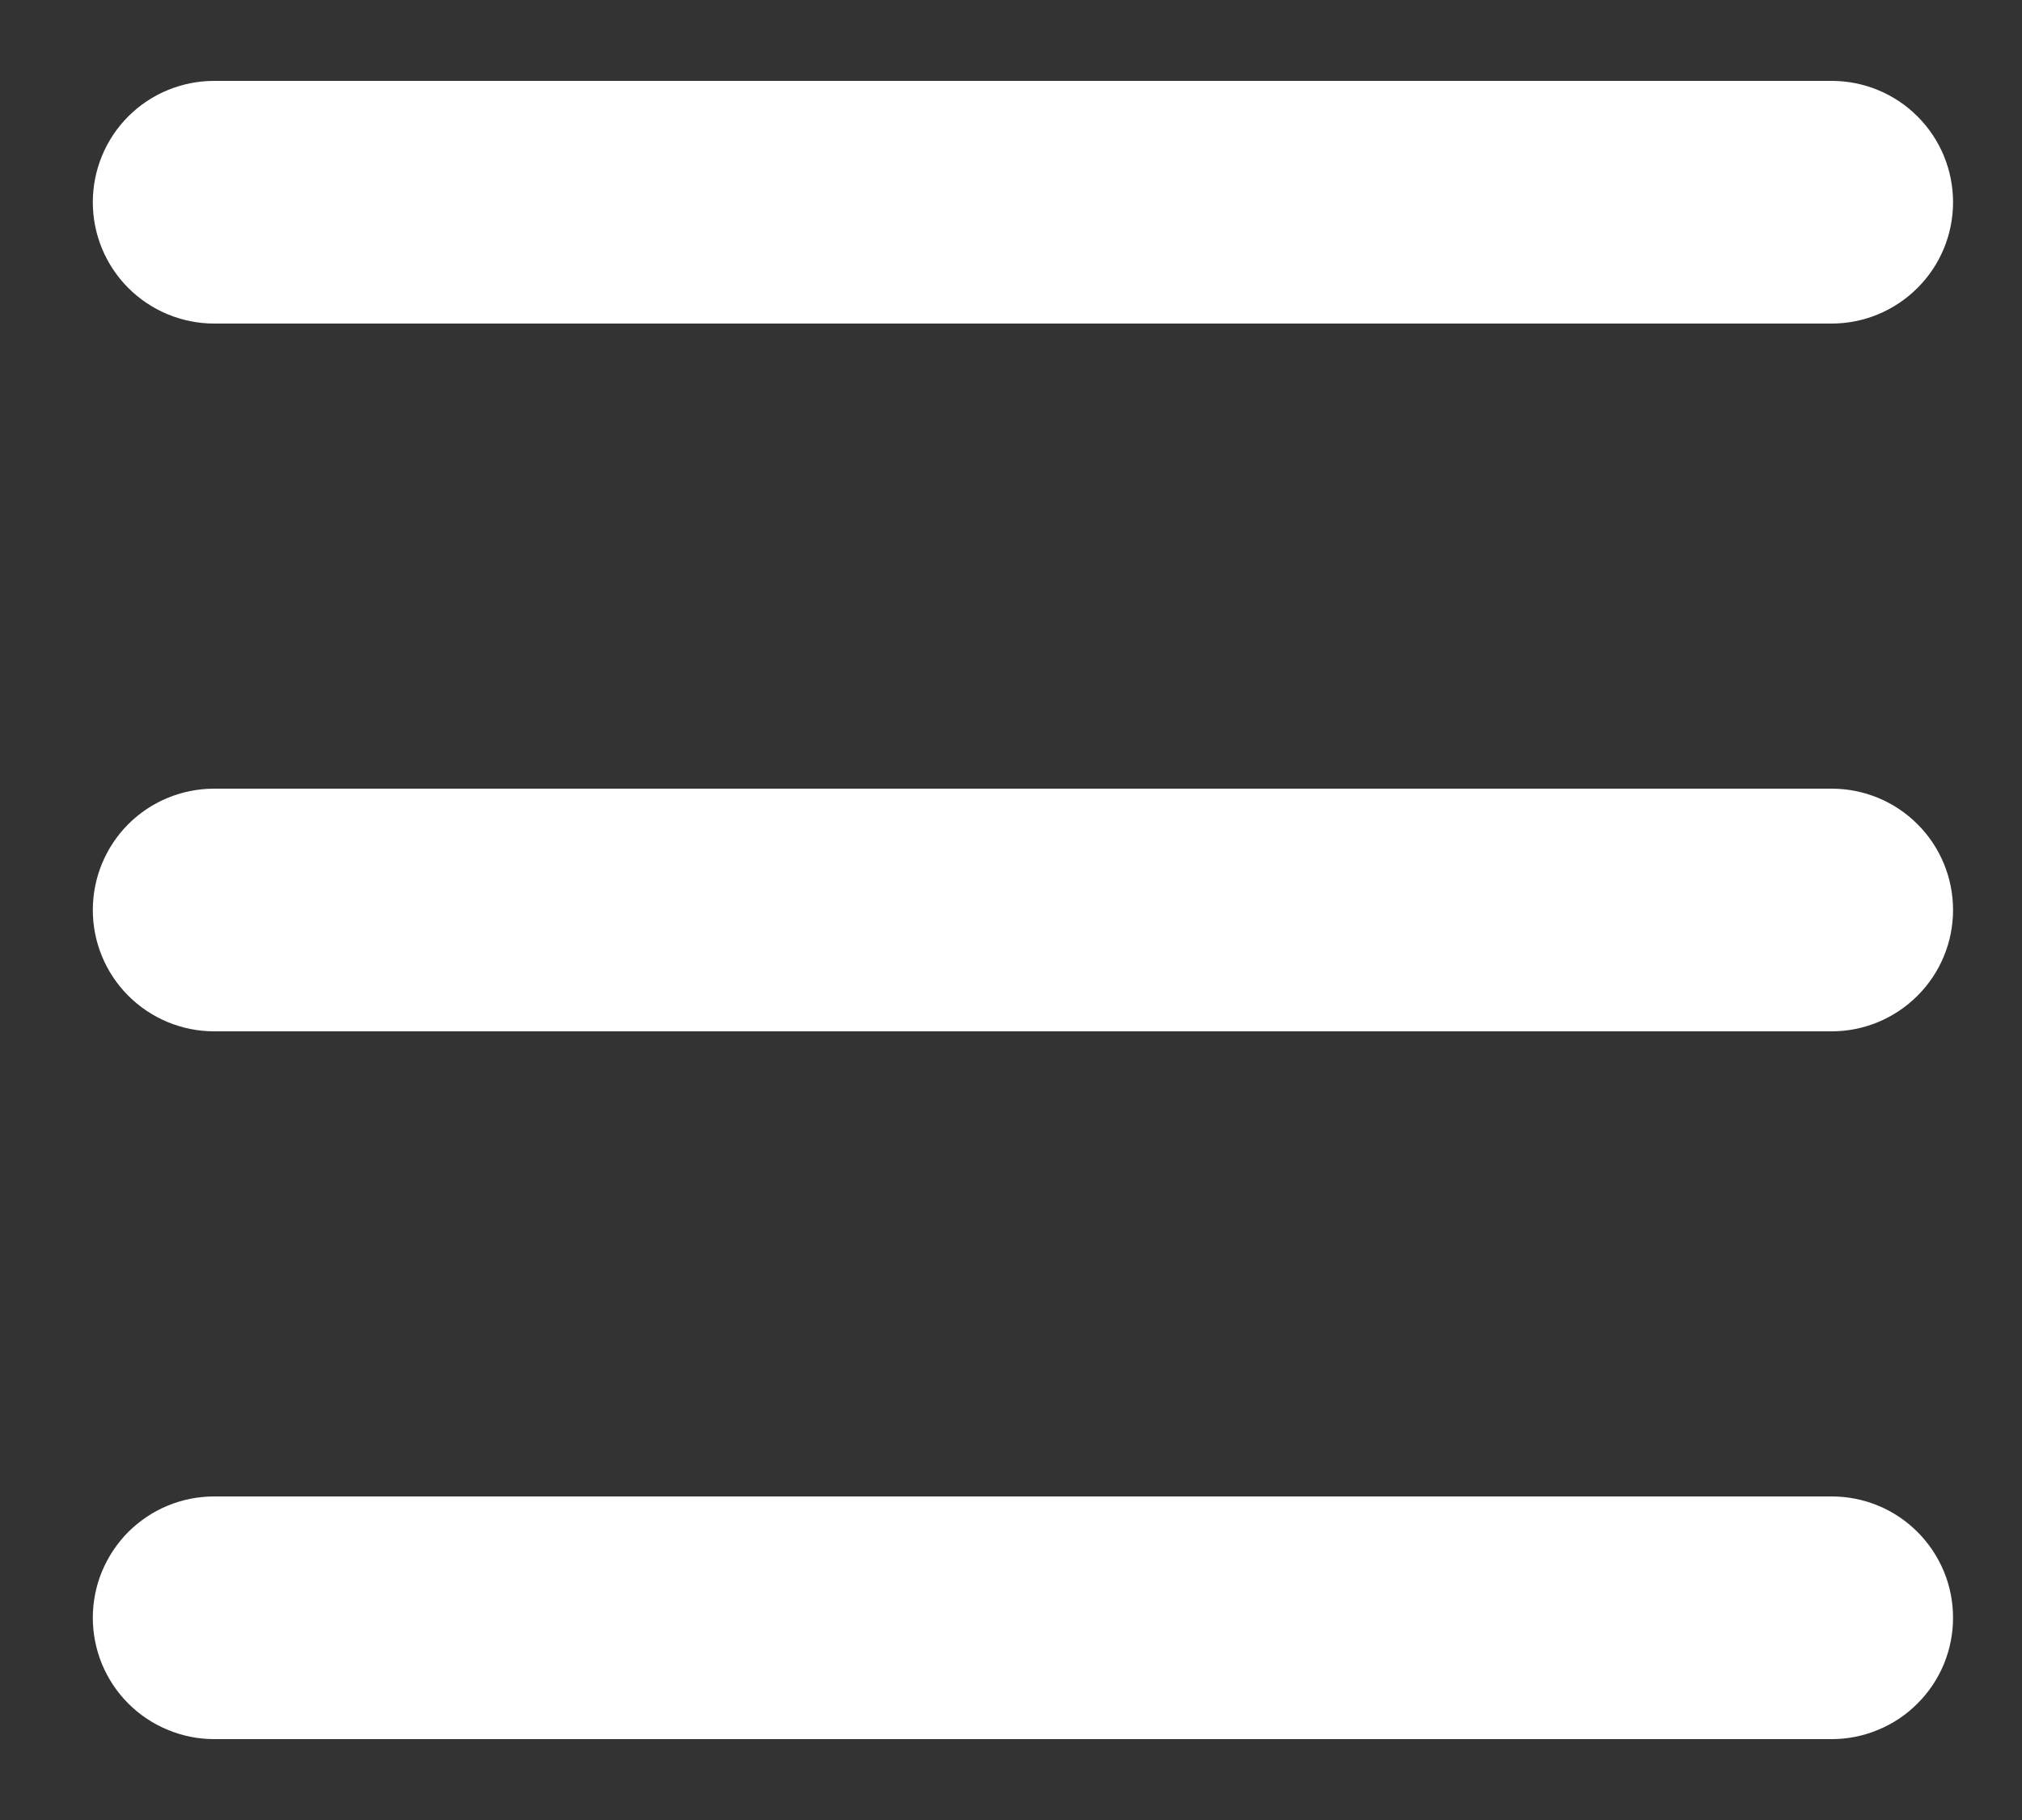 <svg width="20" height="18" viewBox="0 0 20 18" fill="none" xmlns="http://www.w3.org/2000/svg">
<rect x="0" y="0" width="20" height="18" fill="#333333" stroke="none"/>
<path fill-rule="evenodd" clip-rule="evenodd" d="M2.118 3.2H18.118C18.436 3.2 18.741 3.073 18.966 2.848C19.192 2.623 19.318 2.318 19.318 2C19.318 1.682 19.192 1.376 18.966 1.151C18.741 0.926 18.436 0.8 18.118 0.8H2.118C1.8 0.8 1.494 0.926 1.269 1.151C1.044 1.376 0.918 1.682 0.918 2C0.918 2.318 1.044 2.623 1.269 2.848C1.494 3.073 1.8 3.2 2.118 3.2ZM18.118 7.8H2.118C1.8 7.8 1.494 7.926 1.269 8.151C1.044 8.376 0.918 8.682 0.918 9C0.918 9.318 1.044 9.623 1.269 9.848C1.494 10.073 1.8 10.2 2.118 10.2H18.118C18.436 10.2 18.741 10.073 18.966 9.848C19.192 9.623 19.318 9.318 19.318 9C19.318 8.682 19.192 8.376 18.966 8.151C18.741 7.926 18.436 7.8 18.118 7.8ZM18.118 14.8H2.118C1.96 14.8 1.804 14.831 1.659 14.891C1.513 14.951 1.381 15.04 1.269 15.151C1.158 15.263 1.07 15.395 1.009 15.541C0.949 15.686 0.918 15.842 0.918 16C0.918 16.157 0.949 16.313 1.009 16.459C1.07 16.605 1.158 16.737 1.269 16.848C1.381 16.96 1.513 17.048 1.659 17.108C1.804 17.169 1.96 17.2 2.118 17.2H18.118C18.276 17.2 18.432 17.169 18.577 17.108C18.723 17.048 18.855 16.96 18.966 16.848C19.078 16.737 19.166 16.605 19.227 16.459C19.287 16.313 19.318 16.157 19.318 16C19.318 15.842 19.287 15.686 19.227 15.541C19.166 15.395 19.078 15.263 18.966 15.151C18.855 15.04 18.723 14.951 18.577 14.891C18.432 14.831 18.276 14.8 18.118 14.8Z" fill="white"/>
</svg>
